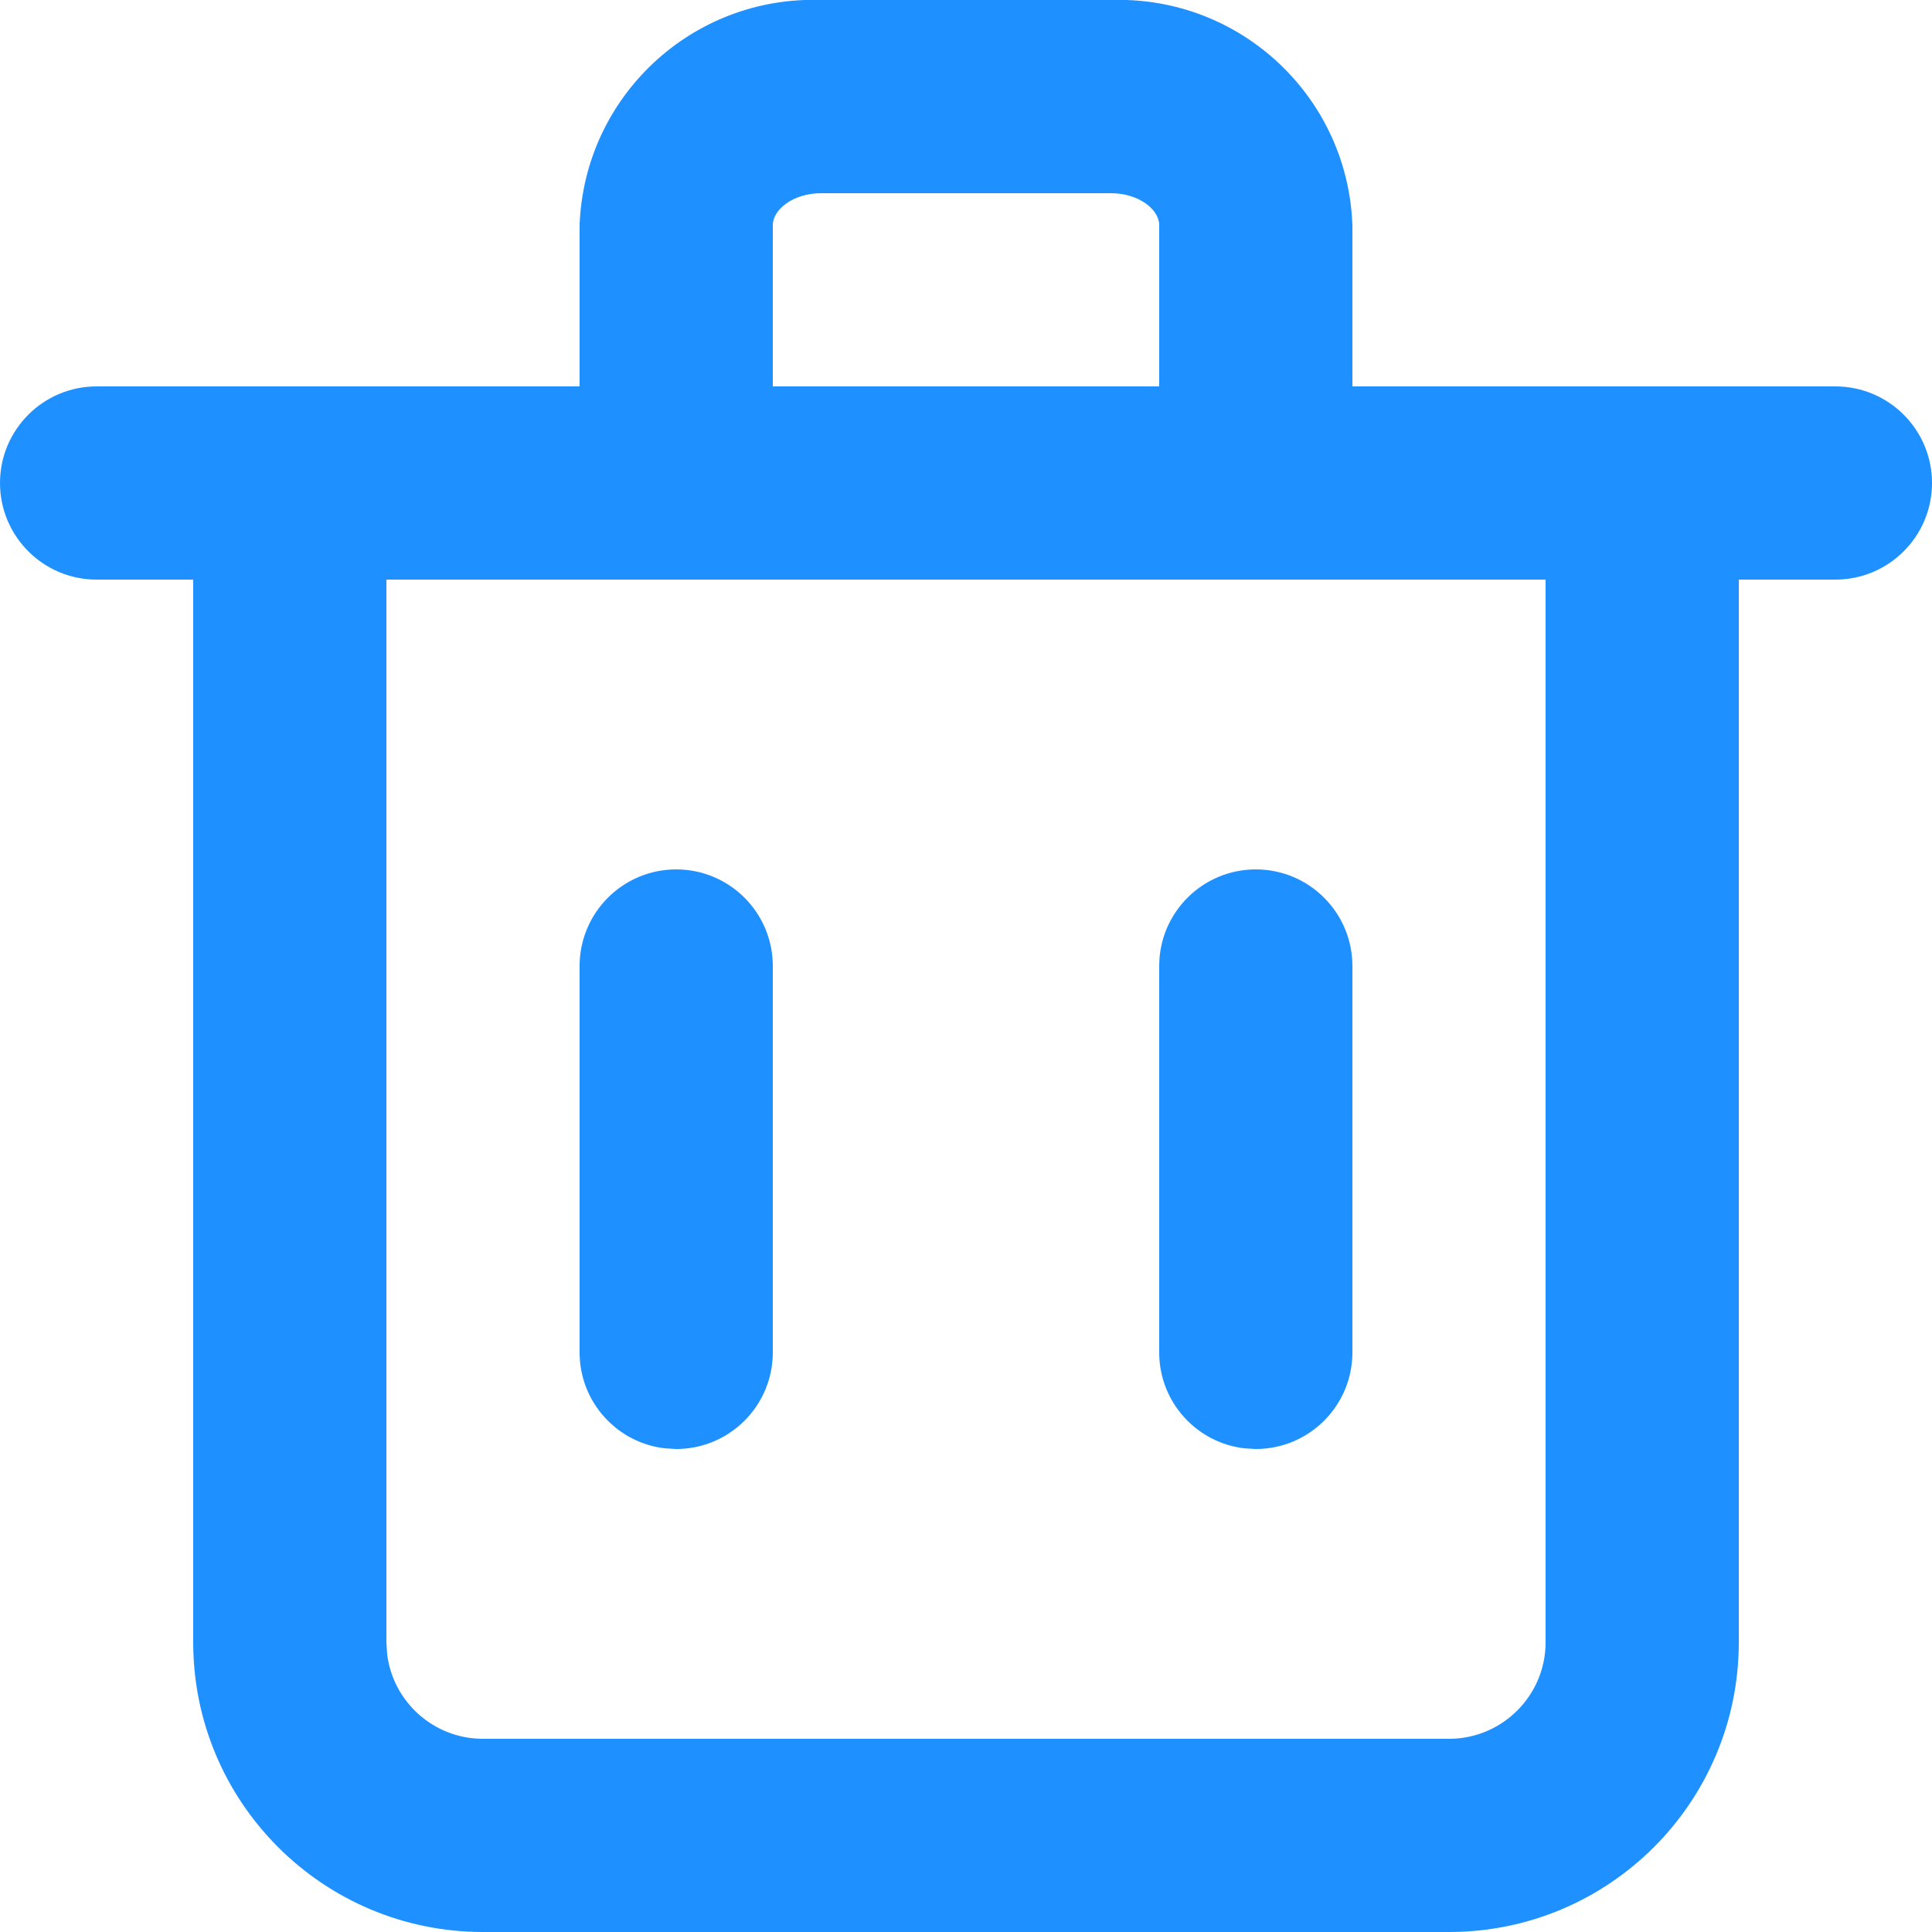 <?xml version="1.0" encoding="UTF-8"?>
<svg width="20px" height="20px" viewBox="0 0 20 20" version="1.1" xmlns="http://www.w3.org/2000/svg" xmlns:xlink="http://www.w3.org/1999/xlink">
    <title>Fill</title>
    <g id="Symbols" stroke="none" stroke-width="1" fill="none" fill-rule="evenodd">
        <g id="Icon/Trash-2/Line" transform="translate(-2, -2)" fill="#1E90FF">
            <path d="M13.659,2 C14.921,2.039 15.953,3.05 16,4.33 L16,4.33 L16,6 L21,6 C21.552,6 22,6.448 22,7 C22,7.552 21.552,8 21,8 L21,8 L20,8 L20,19 C20,20.657 18.657,22 17,22 L17,22 L7,22 C5.343,22 4,20.657 4,19 L4,19 L4,8 L3,8 C2.448,8 2,7.552 2,7 C2,6.448 2.448,6 3,6 L3,6 L8,6 L8,4.33 C8.049,2.997 9.167,1.955 10.5,2 Z M18,8 L6,8 L6,19 L6,19 L6.007,19.117 C6.064,19.614 6.487,20 7,20 L7,20 L17,20 C17.552,20 18,19.552 18,19 L18,19 L18,8 Z M9,11 C9.552,11 10,11.448 10,12 L10,12 L10,16 C10,16.552 9.552,17 9,17 L9,17 L8.883,16.993 C8.386,16.936 8,16.513 8,16 L8,16 L8,12 C8,11.448 8.448,11 9,11 Z M15,11 C15.552,11 16,11.448 16,12 L16,12 L16,16 C16,16.552 15.552,17 15,17 L15,17 L14.883,16.993 C14.386,16.936 14,16.513 14,16 L14,16 L14,12 C14,11.448 14.448,11 15,11 Z M13.5,4 L10.5,4 C10.21,4 10,4.17 10,4.33 L10,4.33 L10,6 L14,6 L14,4.33 C14,4.17 13.79,4 13.5,4 L13.5,4 Z" id="Fill"></path>
        </g>
    </g>
</svg>